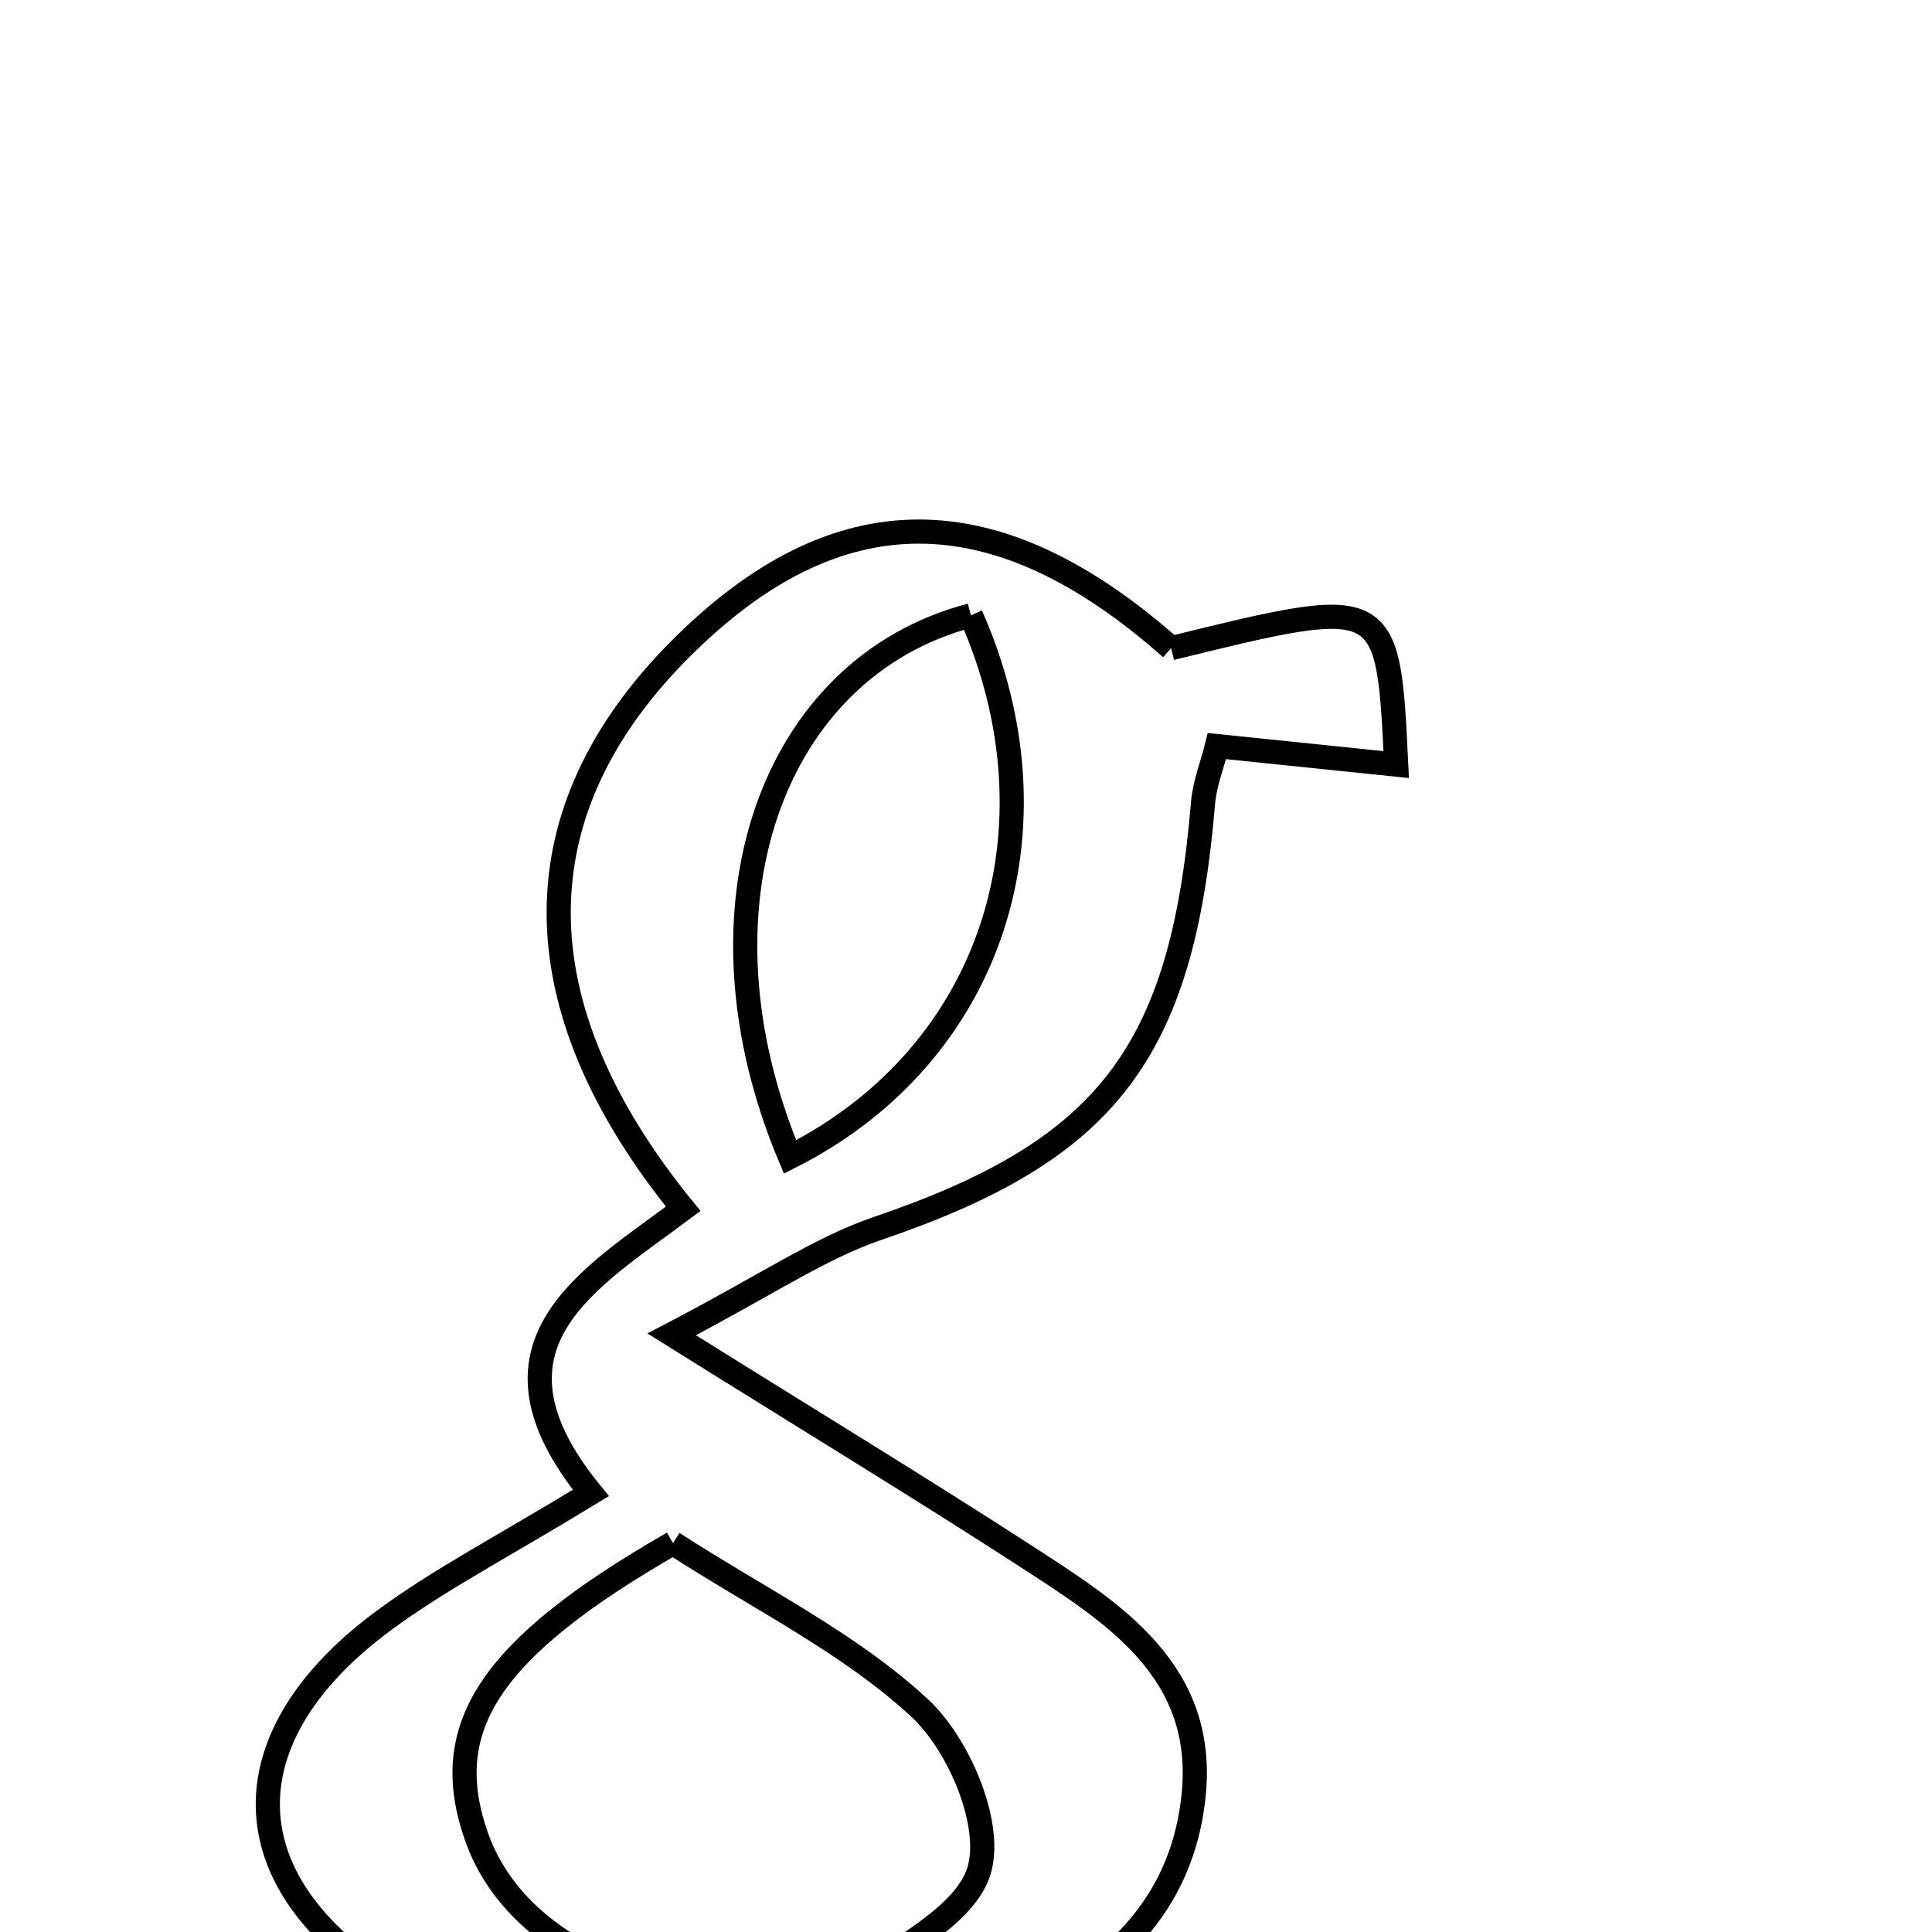 <svg xmlns="http://www.w3.org/2000/svg" viewBox="0.0 0.0 24.0 24.0" height="200px" width="200px"><path fill="none" stroke="black" stroke-width=".3" stroke-opacity="1.0"  filling="0" d="M12.061 7.644 C9.576 8.294 8.517 11.286 9.814 14.372 C12.344 13.093 13.227 10.282 12.061 7.644"></path>
<path fill="none" stroke="black" stroke-width=".3" stroke-opacity="1.0"  filling="0" d="M14.548 8.052 C17.243 7.39 17.243 7.39 17.344 9.498 C16.598 9.421 15.882 9.347 15.117 9.268 C15.06 9.498 14.966 9.731 14.945 9.971 C14.686 13.092 13.743 14.292 10.905 15.259 C10.185 15.504 9.535 15.954 8.344 16.576 C10.162 17.712 11.462 18.501 12.738 19.328 C13.836 20.039 14.999 20.762 14.825 22.328 C14.651 23.911 13.486 24.72 12.157 25.21 C9.781 26.085 7.399 26.033 5.137 24.79 C2.861 23.54 2.719 21.634 4.781 20.121 C5.473 19.612 6.245 19.214 7.34 18.546 C5.833 16.698 7.332 15.883 8.487 15.016 C6.422 12.478 6.439 10.079 8.452 8.062 C10.39 6.121 12.364 6.117 14.548 8.052"></path>
<path fill="none" stroke="black" stroke-width=".3" stroke-opacity="1.0"  filling="0" d="M8.36 19.169 C9.436 19.864 10.547 20.408 11.419 21.212 C11.906 21.662 12.32 22.627 12.171 23.207 C12.021 23.789 11.151 24.207 10.555 24.64 C10.373 24.773 10.054 24.726 9.797 24.745 C7.95 24.887 6.371 24.101 5.92 22.818 C5.445 21.469 6.063 20.487 8.36 19.169"></path></svg>